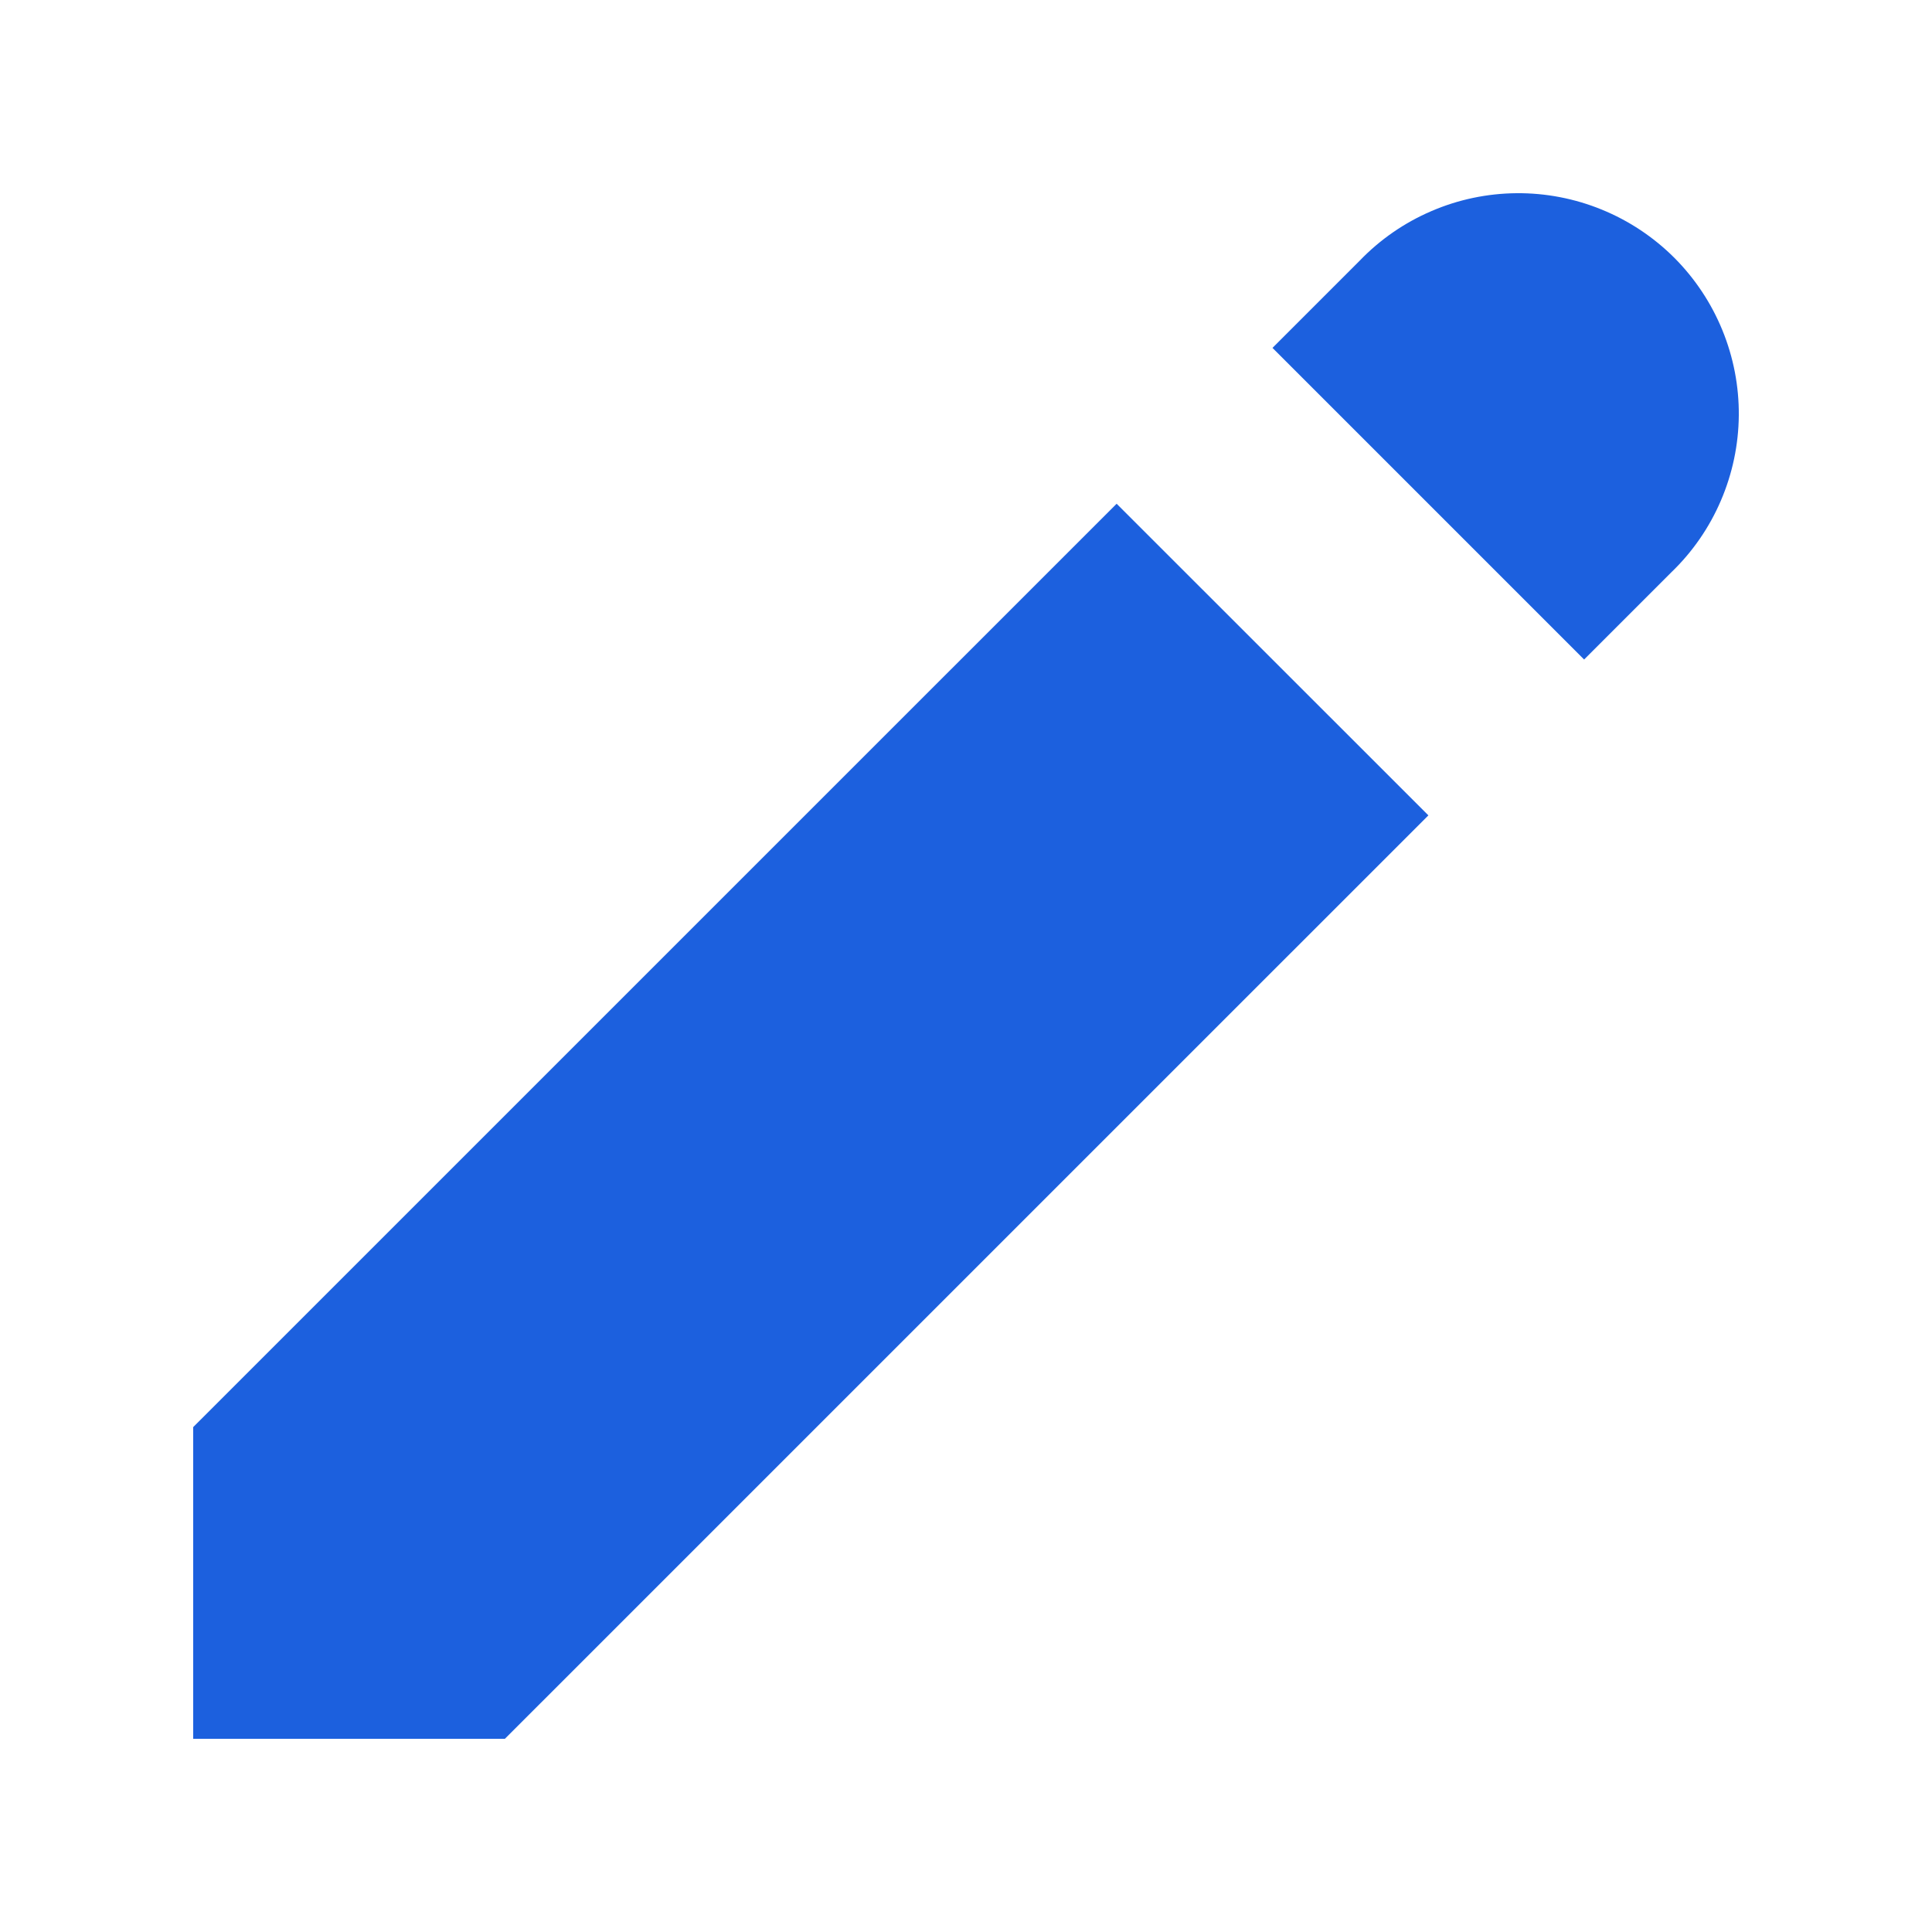 <svg width="30" height="30" viewBox="0 0 30 30" fill="none" xmlns="http://www.w3.org/2000/svg">
<path d="M21.116 4.045C21.431 3.718 21.809 3.457 22.227 3.278C22.644 3.098 23.093 3.004 23.548 3C24.002 2.996 24.453 3.083 24.873 3.255C25.294 3.427 25.676 3.681 25.998 4.002C26.319 4.324 26.573 4.706 26.745 5.127C26.917 5.547 27.004 5.998 27 6.452C26.996 6.907 26.901 7.356 26.722 7.773C26.543 8.191 26.282 8.569 25.955 8.884L24.598 10.241L19.759 5.402L21.116 4.045ZM17.339 7.822L3 22.16V27H7.84L22.18 12.661L17.339 7.822Z" fill="#1C60DE"/>
</svg>
